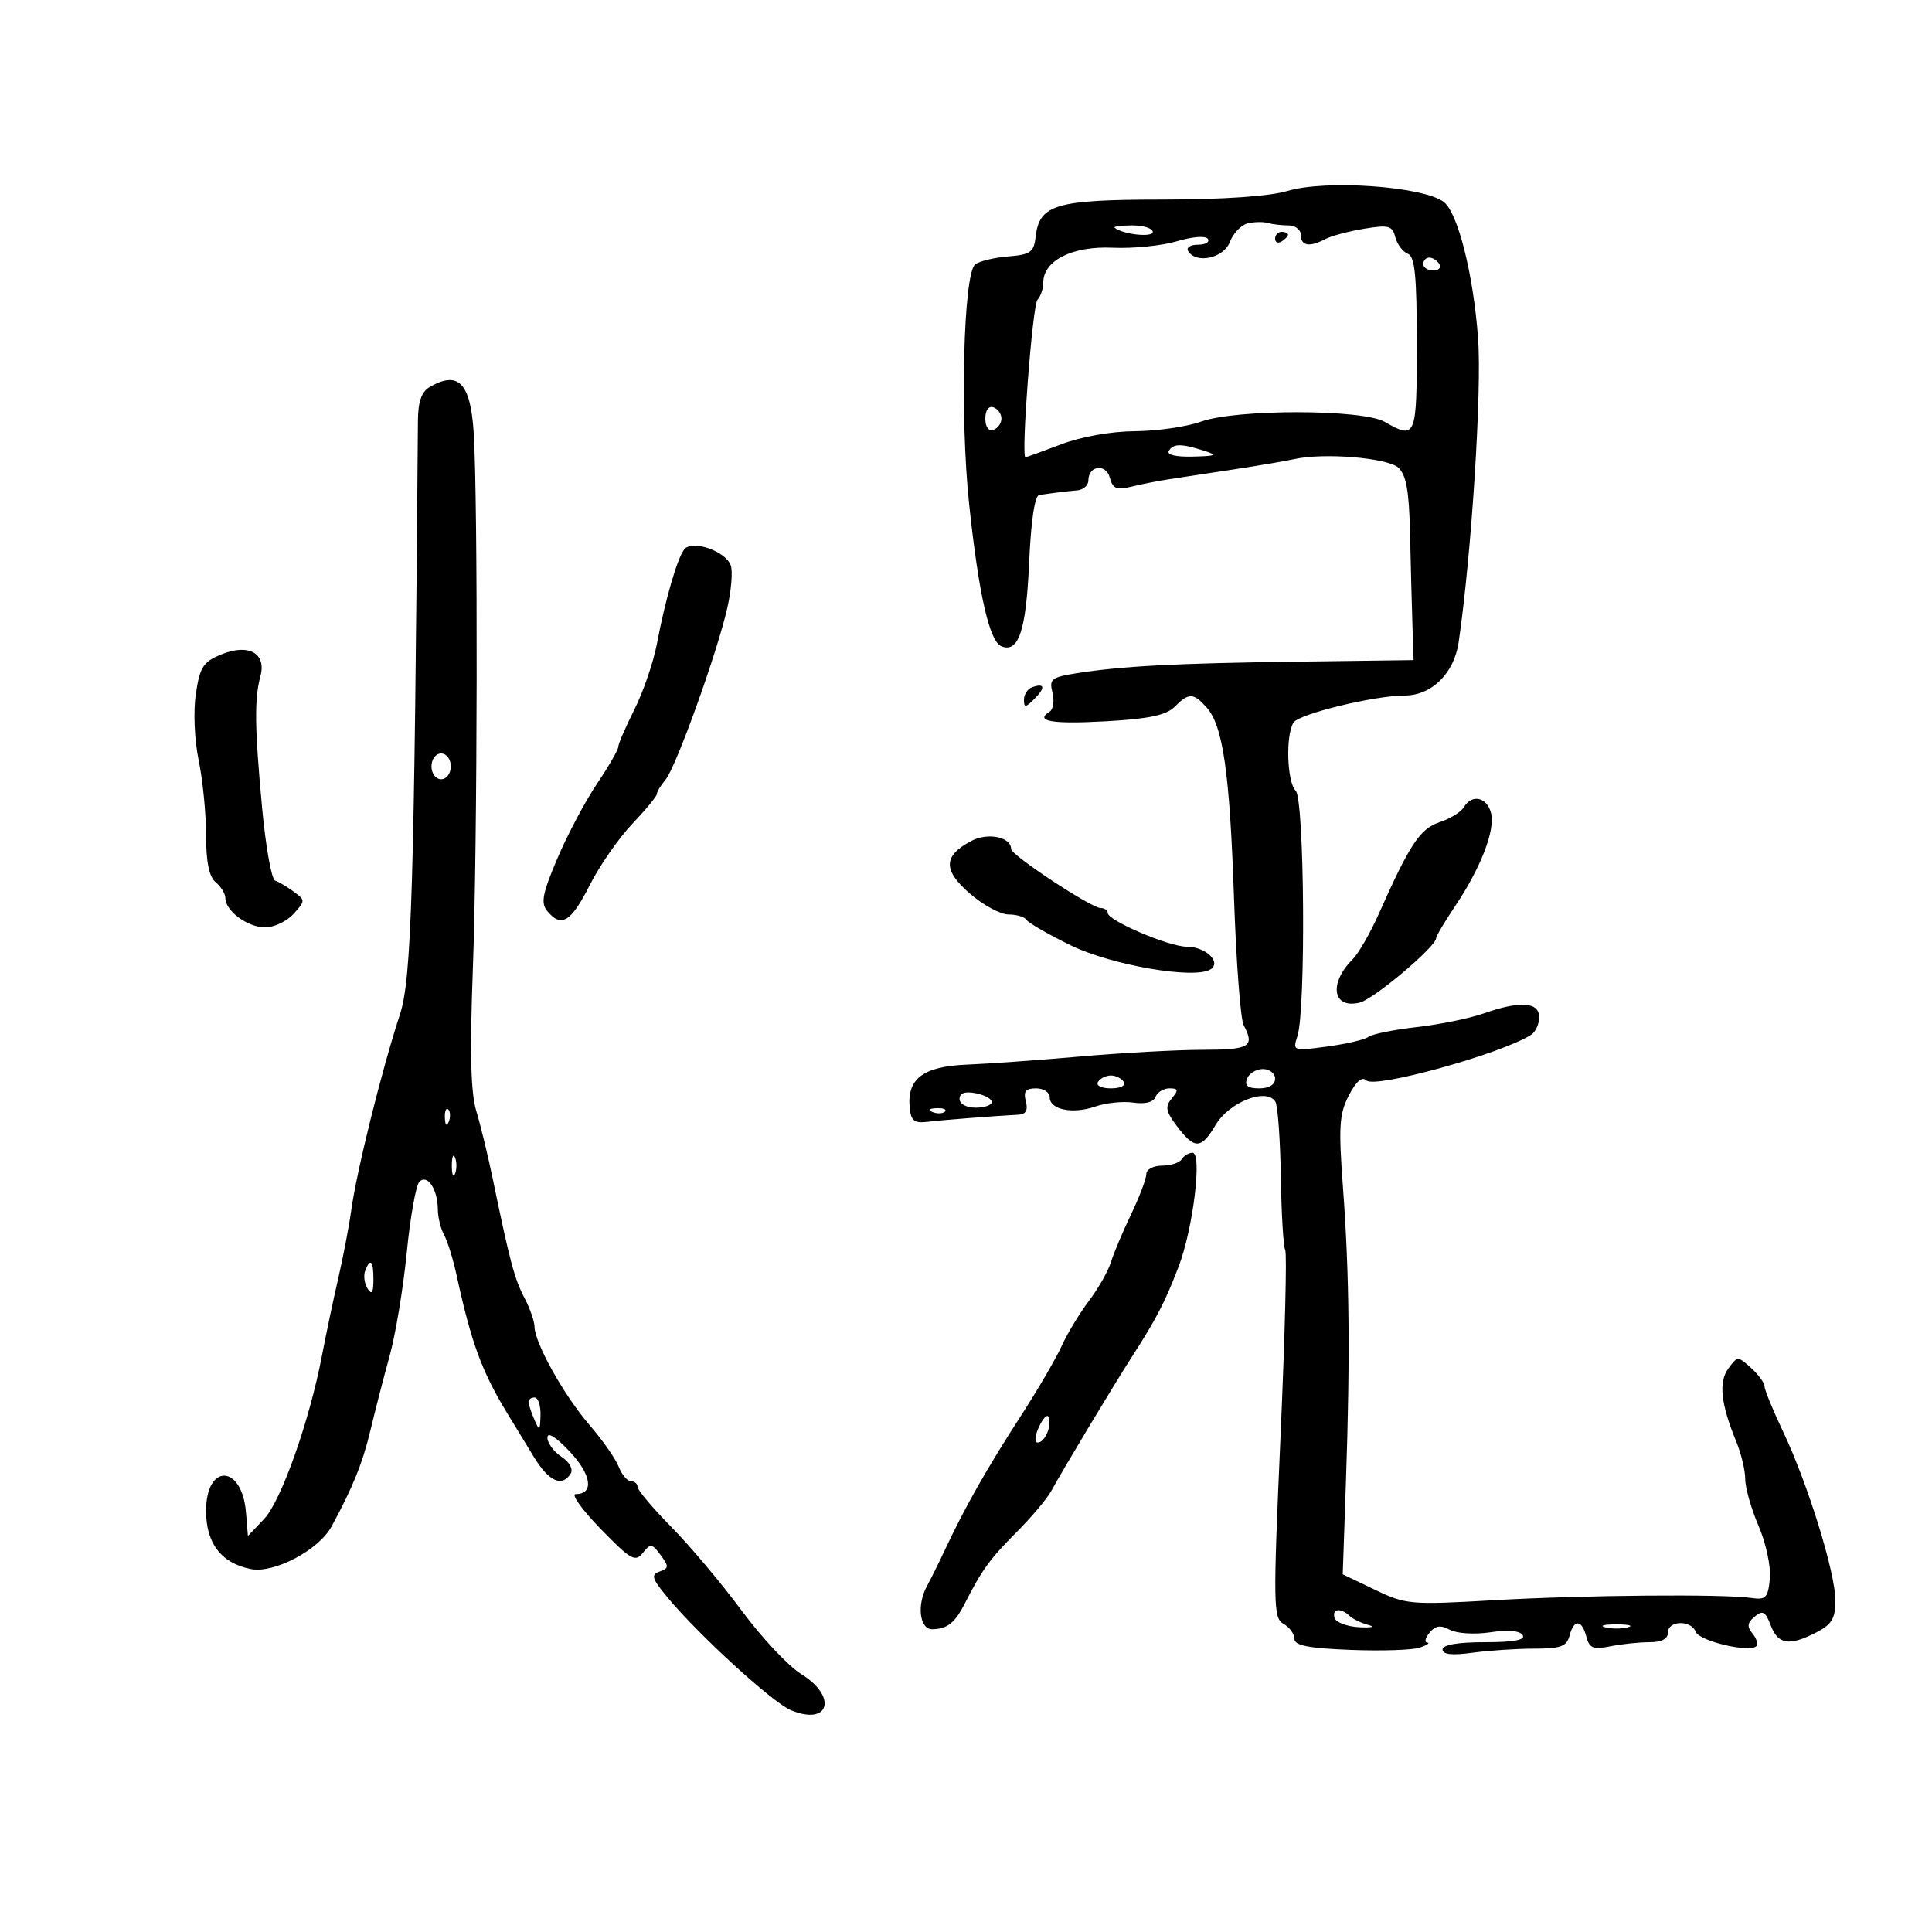 <svg xmlns="http://www.w3.org/2000/svg" width="300" height="300" viewBox="0 0 300 300" version="1.1">
	<path d="M 199.920 29.648 C 197.121 30.485, 189.990 30.975, 180.473 30.985 C 163.904 31.002, 161.394 31.739, 160.815 36.761 C 160.538 39.170, 160.019 39.539, 156.513 39.825 C 154.320 40.003, 152.023 40.566, 151.410 41.075 C 149.595 42.581, 149.045 64.730, 150.486 78.278 C 151.987 92.389, 153.644 99.649, 155.528 100.373 C 158.176 101.389, 159.333 97.886, 159.798 87.447 C 160.092 80.817, 160.671 76.946, 161.381 76.852 C 161.996 76.771, 163.175 76.612, 164 76.500 C 164.825 76.388, 166.287 76.229, 167.250 76.148 C 168.213 76.067, 169 75.373, 169 74.607 C 169 72.272, 171.750 71.934, 172.341 74.197 C 172.784 75.890, 173.379 76.134, 175.690 75.567 C 177.235 75.189, 179.850 74.673, 181.500 74.421 C 183.150 74.170, 187.650 73.486, 191.500 72.901 C 195.350 72.317, 199.625 71.590, 201 71.287 C 205.590 70.273, 215.435 71.085, 217.128 72.617 C 218.361 73.732, 218.803 76.202, 218.949 82.795 C 219.056 87.583, 219.223 93.975, 219.321 97 L 219.500 102.500 201.500 102.740 C 182.469 102.993, 174.241 103.425, 167.170 104.542 C 163.259 105.159, 162.896 105.451, 163.424 107.551 C 163.745 108.831, 163.548 110.161, 162.987 110.508 C 160.587 111.992, 163.377 112.468, 171.728 112 C 178.412 111.625, 181.089 111.061, 182.397 109.750 C 184.595 107.547, 185.290 107.558, 187.343 109.826 C 189.901 112.653, 190.952 119.943, 191.618 139.500 C 191.956 149.400, 192.630 158.258, 193.116 159.184 C 194.872 162.530, 194.091 163, 186.750 163.010 C 182.762 163.016, 174.245 163.482, 167.822 164.045 C 161.400 164.609, 153.421 165.181, 150.092 165.316 C 143.354 165.591, 140.819 167.508, 141.256 172 C 141.454 174.032, 141.968 174.443, 144 174.196 C 146.287 173.917, 154.130 173.304, 158.156 173.088 C 159.306 173.027, 159.653 172.388, 159.290 171 C 158.888 169.465, 159.259 169, 160.883 169 C 162.048 169, 163 169.623, 163 170.383 C 163 172.320, 166.580 173.042, 170.100 171.815 C 171.730 171.247, 174.382 170.976, 175.993 171.212 C 177.832 171.482, 179.112 171.150, 179.430 170.321 C 179.709 169.595, 180.681 169, 181.591 169 C 182.970 169, 183.031 169.257, 181.962 170.546 C 180.899 171.827, 181.017 172.545, 182.650 174.733 C 185.478 178.521, 186.499 178.514, 188.755 174.691 C 190.864 171.117, 196.671 168.850, 198.042 171.068 C 198.413 171.668, 198.792 176.911, 198.886 182.720 C 198.979 188.529, 199.286 193.655, 199.569 194.111 C 199.851 194.567, 199.522 207.597, 198.838 223.067 C 197.679 249.284, 197.710 251.258, 199.297 252.146 C 200.234 252.671, 201 253.719, 201 254.476 C 201 255.514, 203.152 255.937, 209.750 256.195 C 214.563 256.383, 219.400 256.220, 220.500 255.832 C 221.600 255.444, 222.107 255.098, 221.628 255.063 C 221.148 255.029, 221.307 254.334, 221.983 253.521 C 222.905 252.410, 223.691 252.299, 225.143 253.077 C 226.229 253.658, 228.981 253.826, 231.420 253.460 C 234.168 253.048, 236.012 253.211, 236.441 253.904 C 236.905 254.656, 235.059 255, 230.559 255 C 226.330 255, 224 255.403, 224 256.136 C 224 256.912, 225.470 257.070, 228.640 256.636 C 231.191 256.286, 235.508 256, 238.233 256 C 242.346 256, 243.276 255.660, 243.710 254 C 244.394 251.387, 245.623 251.451, 246.325 254.137 C 246.798 255.942, 247.377 256.175, 250.067 255.637 C 251.818 255.286, 254.544 255, 256.125 255 C 258.014 255, 259 254.486, 259 253.500 C 259 251.605, 262.603 251.522, 263.323 253.400 C 263.871 254.826, 271.662 256.671, 272.710 255.623 C 273.026 255.307, 272.765 254.422, 272.130 253.657 C 271.242 252.586, 271.320 251.979, 272.471 251.024 C 273.717 249.990, 274.133 250.219, 274.959 252.391 C 276.093 255.376, 277.853 255.644, 282.050 253.474 C 284.442 252.237, 285 251.304, 285 248.536 C 285 244.228, 280.721 230.393, 276.911 222.377 C 275.310 219.010, 274 215.817, 274 215.282 C 274 214.748, 273.059 213.459, 271.910 212.418 C 269.858 210.561, 269.793 210.563, 268.381 212.494 C 266.834 214.609, 267.202 218.004, 269.614 223.872 C 270.376 225.727, 271 228.343, 271 229.687 C 271 231.030, 271.932 234.297, 273.072 236.946 C 274.226 239.629, 275.002 243.255, 274.822 245.132 C 274.539 248.090, 274.196 248.456, 272 248.136 C 267.601 247.497, 245.933 247.683, 232 248.479 C 218.999 249.223, 218.315 249.163, 213.500 246.853 L 208.500 244.455 209 229.977 C 209.664 210.751, 209.534 197.831, 208.542 184.468 C 207.834 174.924, 207.956 172.986, 209.447 170.103 C 210.587 167.898, 211.506 167.106, 212.163 167.763 C 213.477 169.077, 233.139 163.637, 237.750 160.683 C 238.438 160.242, 239 159.009, 239 157.941 C 239 155.576, 236.007 155.381, 230.353 157.375 C 228.209 158.132, 223.540 159.082, 219.977 159.487 C 216.415 159.892, 213.050 160.572, 212.500 160.999 C 211.950 161.427, 209.072 162.103, 206.104 162.502 C 200.757 163.221, 200.714 163.206, 201.469 160.864 C 202.788 156.769, 202.558 124.158, 201.200 122.800 C 199.839 121.439, 199.605 114.171, 200.858 112.195 C 201.709 110.854, 213.449 108, 218.115 108 C 222.302 108, 225.798 104.550, 226.500 99.722 C 228.502 85.973, 230.118 60.636, 229.513 52.500 C 228.771 42.515, 226.367 33, 224.172 31.349 C 220.948 28.926, 205.871 27.869, 199.920 29.648 M 193.693 34.703 C 192.699 34.959, 191.473 36.256, 190.968 37.584 C 190.017 40.087, 185.749 41.021, 184.500 39 C 184.160 38.450, 184.835 38, 186 38 C 187.165 38, 187.867 37.594, 187.560 37.097 C 187.240 36.579, 185.192 36.735, 182.751 37.463 C 180.413 38.161, 175.916 38.612, 172.757 38.466 C 166.527 38.179, 162 40.454, 162 43.873 C 162 44.823, 161.594 46.028, 161.099 46.550 C 160.318 47.373, 158.514 71.001, 159.232 70.999 C 159.379 70.999, 161.867 70.099, 164.761 68.999 C 167.896 67.808, 172.542 66.982, 176.261 66.956 C 179.692 66.932, 184.300 66.264, 186.500 65.471 C 191.953 63.507, 211.548 63.527, 215 65.500 C 219.867 68.282, 220 67.963, 220 53.469 C 220 42.786, 219.705 39.824, 218.599 39.399 C 217.828 39.104, 216.958 37.948, 216.666 36.831 C 216.197 35.037, 215.635 34.884, 211.818 35.517 C 209.443 35.910, 206.742 36.630, 205.816 37.116 C 203.342 38.414, 202 38.198, 202 36.500 C 202 35.675, 201.137 35, 200.082 35 C 199.027 35, 197.564 34.828, 196.832 34.619 C 196.099 34.409, 194.687 34.447, 193.693 34.703 M 173.083 35.359 C 174.278 36.389, 179 36.916, 179 36.019 C 179 35.459, 177.575 35, 175.833 35 C 174.092 35, 172.854 35.162, 173.083 35.359 M 198 37.059 C 198 37.641, 198.450 37.840, 199 37.500 C 199.550 37.160, 200 36.684, 200 36.441 C 200 36.198, 199.550 36, 199 36 C 198.450 36, 198 36.477, 198 37.059 M 221 41 C 221 41.550, 221.702 42, 222.559 42 C 223.416 42, 223.840 41.550, 223.500 41 C 223.160 40.450, 222.459 40, 221.941 40 C 221.423 40, 221 40.450, 221 41 M 66.715 60.100 C 65.462 60.829, 64.919 62.385, 64.897 65.319 C 64.329 138.034, 63.906 152.011, 62.109 157.500 C 59.268 166.178, 55.385 181.806, 54.530 188 C 54.189 190.475, 53.286 195.200, 52.524 198.500 C 51.761 201.800, 50.623 207.200, 49.994 210.500 C 48.059 220.649, 43.652 233.087, 41.006 235.868 L 38.500 238.500 38.194 234.826 C 37.575 227.383, 32 227.186, 32 234.607 C 32 239.659, 34.357 242.721, 38.951 243.640 C 42.541 244.358, 49.480 240.702, 51.477 237.040 C 54.762 231.015, 56.318 227.160, 57.546 222 C 58.266 218.975, 59.601 213.800, 60.514 210.500 C 61.426 207.200, 62.617 200, 63.161 194.500 C 63.704 189, 64.584 184.054, 65.116 183.508 C 66.346 182.247, 67.964 184.646, 67.985 187.764 C 67.993 189.009, 68.432 190.809, 68.960 191.764 C 69.487 192.719, 70.359 195.525, 70.896 198 C 73.179 208.509, 74.829 213.003, 78.793 219.500 C 79.799 221.150, 81.652 224.188, 82.910 226.250 C 85.226 230.046, 87.281 230.972, 88.612 228.819 C 89.038 228.130, 88.438 227.039, 87.171 226.197 C 85.977 225.405, 85 224.073, 85 223.238 C 85 222.295, 86.310 223.109, 88.458 225.387 C 91.853 228.987, 92.281 232, 89.397 232 C 88.633 232, 90.369 234.426, 93.254 237.390 C 97.949 242.214, 98.638 242.608, 99.812 241.140 C 101.016 239.635, 101.244 239.662, 102.588 241.478 C 103.889 243.233, 103.870 243.519, 102.423 244.027 C 101.034 244.514, 101.216 245.110, 103.646 248.040 C 108.499 253.890, 119.949 264.360, 122.795 265.549 C 128.785 268.052, 130.100 263.461, 124.402 259.939 C 122.423 258.716, 118.273 254.294, 115.180 250.111 C 112.087 245.928, 107.181 240.092, 104.278 237.143 C 101.375 234.193, 99 231.379, 99 230.890 C 99 230.400, 98.539 230, 97.975 230 C 97.412 230, 96.555 228.988, 96.071 227.750 C 95.588 226.512, 93.530 223.577, 91.499 221.227 C 87.589 216.704, 83.015 208.512, 82.998 206 C 82.992 205.175, 82.282 203.150, 81.420 201.500 C 79.878 198.551, 79.186 195.946, 76.504 183 C 75.764 179.425, 74.616 174.700, 73.954 172.500 C 73.092 169.634, 72.942 163.399, 73.424 150.500 C 74.149 131.096, 74.230 77.550, 73.550 67.100 C 73.051 59.444, 71.163 57.511, 66.715 60.100 M 153 65 C 153 66.289, 153.506 66.998, 154.250 66.750 C 154.938 66.521, 155.500 65.733, 155.500 65 C 155.500 64.267, 154.938 63.479, 154.250 63.250 C 153.506 63.002, 153 63.711, 153 65 M 181.500 70 C 181.121 70.613, 182.551 70.961, 185.191 70.900 C 188.832 70.816, 189.113 70.677, 187 70 C 183.440 68.860, 182.205 68.860, 181.500 70 M 106.237 85.323 C 105.133 86.789, 103.308 93.104, 102.008 99.956 C 101.464 102.824, 99.890 107.420, 98.510 110.168 C 97.129 112.916, 96 115.532, 96 115.982 C 96 116.431, 94.510 119.013, 92.689 121.718 C 90.869 124.424, 88.105 129.634, 86.549 133.297 C 84.221 138.773, 83.943 140.226, 84.982 141.478 C 87.158 144.100, 88.671 143.179, 91.554 137.481 C 93.090 134.445, 96.069 130.151, 98.173 127.938 C 100.278 125.726, 102 123.633, 102 123.287 C 102 122.941, 102.602 121.947, 103.338 121.079 C 104.948 119.178, 111.307 101.516, 112.927 94.443 C 113.564 91.662, 113.805 88.656, 113.463 87.763 C 112.603 85.522, 107.408 83.768, 106.237 85.323 M 34.315 101.640 C 31.556 102.777, 31.034 103.590, 30.415 107.719 C 30.004 110.457, 30.189 114.855, 30.850 118.053 C 31.483 121.115, 32 126.351, 32 129.688 C 32 133.861, 32.468 136.144, 33.500 137 C 34.325 137.685, 35 138.795, 35 139.467 C 35 141.457, 38.464 144, 41.174 144 C 42.558 144, 44.541 143.059, 45.582 141.910 C 47.432 139.865, 47.432 139.789, 45.595 138.446 C 44.562 137.690, 43.266 136.922, 42.716 136.739 C 42.166 136.555, 41.259 131.477, 40.700 125.453 C 39.540 112.945, 39.484 108.544, 40.439 105 C 41.406 101.416, 38.596 99.875, 34.315 101.640 M 160.250 106.720 C 159.563 106.966, 159 107.836, 159 108.655 C 159 109.918, 159.244 109.899, 160.619 108.524 C 162.379 106.764, 162.226 106.015, 160.250 106.720 M 67 119 C 67 120.111, 67.667 121, 68.500 121 C 69.333 121, 70 120.111, 70 119 C 70 117.889, 69.333 117, 68.500 117 C 67.667 117, 67 117.889, 67 119 M 227.300 125.353 C 226.860 126.098, 225.170 127.141, 223.544 127.672 C 220.516 128.661, 218.915 131.074, 214.101 141.902 C 212.782 144.869, 210.948 148.052, 210.025 148.975 C 206.276 152.724, 206.952 156.731, 211.156 155.676 C 213.354 155.124, 223 146.983, 223 145.679 C 223 145.361, 224.301 143.165, 225.891 140.800 C 229.922 134.804, 232.200 128.932, 231.530 126.262 C 230.901 123.757, 228.542 123.251, 227.300 125.353 M 150.861 130.565 C 146.454 132.874, 146.381 135.091, 150.593 138.750 C 152.650 140.537, 155.357 142, 156.608 142 C 157.858 142, 159.117 142.380, 159.404 142.844 C 159.691 143.309, 162.755 145.076, 166.213 146.770 C 172.523 149.863, 185.421 152.094, 187.951 150.531 C 189.742 149.423, 187.215 147, 184.269 147 C 181.502 147, 172 142.939, 172 141.756 C 172 141.340, 171.508 141, 170.907 141 C 169.450 141, 157 132.784, 157 131.823 C 157 129.972, 153.401 129.234, 150.861 130.565 M 193.638 167.500 C 193.223 168.584, 193.748 169, 195.531 169 C 197.059 169, 198 168.428, 198 167.500 C 198 166.675, 197.148 166, 196.107 166 C 195.066 166, 193.955 166.675, 193.638 167.500 M 170.500 168 C 170.148 168.569, 171.009 169, 172.500 169 C 173.991 169, 174.852 168.569, 174.500 168 C 174.160 167.450, 173.260 167, 172.500 167 C 171.740 167, 170.840 167.450, 170.500 168 M 149 170.639 C 149 171.424, 150.058 172, 151.500 172 C 152.875 172, 154 171.602, 154 171.117 C 154 170.631, 152.875 170.018, 151.500 169.755 C 149.824 169.435, 149 169.726, 149 170.639 M 69.079 173.583 C 69.127 174.748, 69.364 174.985, 69.683 174.188 C 69.972 173.466, 69.936 172.603, 69.604 172.271 C 69.272 171.939, 69.036 172.529, 69.079 173.583 M 144.813 172.683 C 145.534 172.972, 146.397 172.936, 146.729 172.604 C 147.061 172.272, 146.471 172.036, 145.417 172.079 C 144.252 172.127, 144.015 172.364, 144.813 172.683 M 70.158 181 C 70.158 182.375, 70.385 182.938, 70.662 182.250 C 70.940 181.563, 70.940 180.438, 70.662 179.750 C 70.385 179.063, 70.158 179.625, 70.158 181 M 183.500 180 C 183.160 180.550, 181.784 181, 180.441 181 C 179.093 181, 178 181.588, 178 182.313 C 178 183.035, 176.935 185.847, 175.633 188.563 C 174.332 191.278, 172.922 194.625, 172.500 196 C 172.078 197.375, 170.543 200.075, 169.089 202 C 167.635 203.925, 165.723 207.091, 164.841 209.036 C 163.958 210.981, 161.063 215.931, 158.407 220.036 C 153.274 227.970, 149.857 233.996, 146.804 240.500 C 145.772 242.700, 144.493 245.281, 143.963 246.236 C 142.335 249.172, 142.781 253.002, 144.750 252.985 C 147.071 252.964, 148.281 252.012, 149.810 249 C 152.451 243.798, 153.723 242.042, 157.806 237.959 C 160.116 235.648, 162.568 232.736, 163.253 231.488 C 165.226 227.895, 173.050 214.891, 175.880 210.500 C 179.551 204.806, 180.921 202.152, 183.012 196.690 C 185.265 190.804, 186.709 179, 185.176 179 C 184.594 179, 183.840 179.450, 183.500 180 M 56.700 197.341 C 56.417 198.078, 56.587 199.316, 57.077 200.091 C 57.727 201.116, 57.974 200.751, 57.985 198.750 C 58.001 195.764, 57.511 195.226, 56.700 197.341 M 82.070 217.750 C 82.109 218.162, 82.527 219.400, 83 220.500 C 83.762 222.272, 83.867 222.187, 83.930 219.750 C 83.968 218.238, 83.550 217, 83 217 C 82.450 217, 82.032 217.338, 82.070 217.750 M 161.344 221.533 C 160.698 222.912, 160.601 224, 161.125 224 C 162.237 224, 163.334 221.488, 162.844 220.066 C 162.655 219.516, 161.980 220.176, 161.344 221.533 M 207.244 251.250 C 207.469 251.938, 209.194 252.579, 211.077 252.675 C 212.960 252.772, 213.600 252.616, 212.500 252.328 C 211.400 252.041, 210.072 251.400, 209.550 250.903 C 208.166 249.588, 206.767 249.798, 207.244 251.250 M 249.250 252.689 C 250.213 252.941, 251.787 252.941, 252.750 252.689 C 253.713 252.438, 252.925 252.232, 251 252.232 C 249.075 252.232, 248.287 252.438, 249.250 252.689" stroke="none" fill="black" fill-rule="evenodd"/>
</svg>